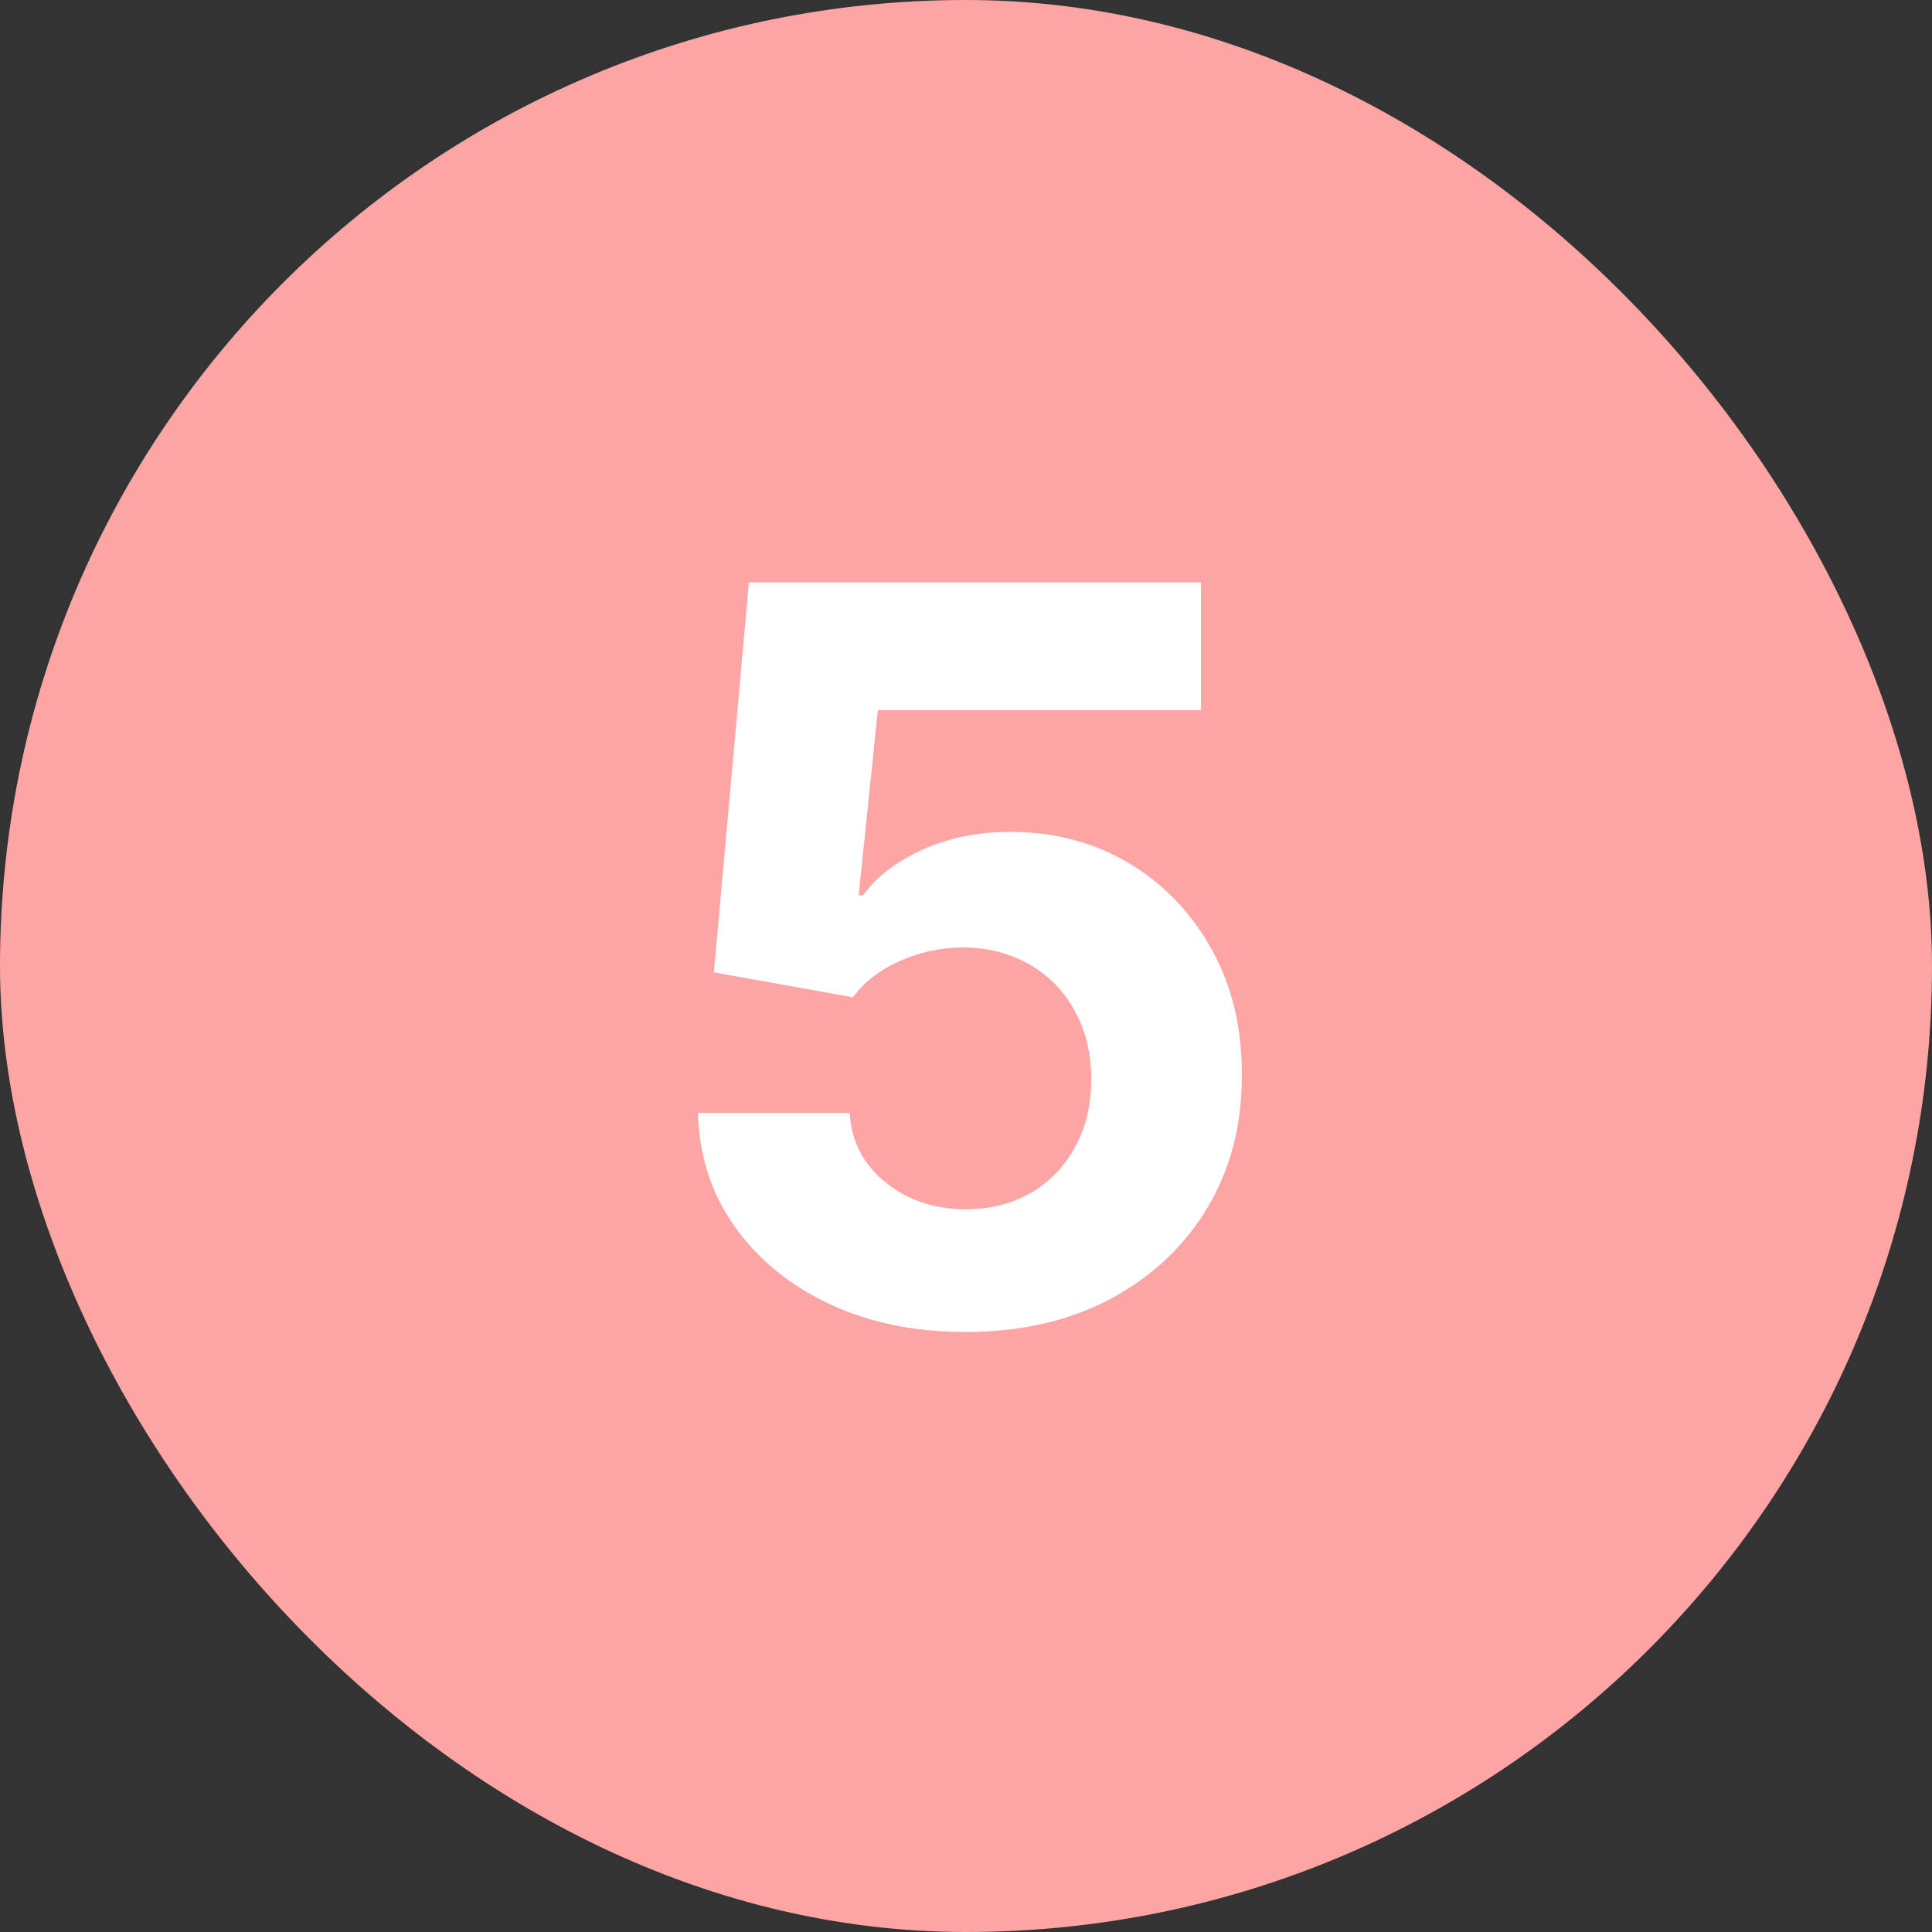 <svg width="38" height="38" viewBox="0 0 38 38" fill="none" xmlns="http://www.w3.org/2000/svg">
<rect x="0" y="0" width="38" height="38" fill="#333333" stroke="none"/>
<rect width="38" height="38" rx="19" fill="#FDA4A4"/>
<path d="M18.991 26.199C17.988 26.199 17.093 26.014 16.307 25.645C15.526 25.276 14.905 24.767 14.446 24.118C13.987 23.469 13.748 22.726 13.729 21.888H16.712C16.745 22.451 16.982 22.908 17.422 23.259C17.862 23.609 18.385 23.784 18.991 23.784C19.474 23.784 19.901 23.678 20.27 23.465C20.644 23.247 20.935 22.946 21.143 22.562C21.357 22.174 21.463 21.729 21.463 21.227C21.463 20.716 21.354 20.266 21.136 19.878C20.923 19.49 20.627 19.187 20.249 18.969C19.87 18.751 19.437 18.64 18.949 18.635C18.523 18.635 18.108 18.723 17.706 18.898C17.308 19.073 16.998 19.312 16.776 19.615L14.041 19.125L14.73 11.454H23.622V13.969H17.266L16.889 17.612H16.974C17.23 17.252 17.616 16.954 18.132 16.717C18.648 16.481 19.226 16.362 19.865 16.362C20.741 16.362 21.522 16.568 22.209 16.98C22.895 17.392 23.438 17.958 23.835 18.678C24.233 19.392 24.43 20.216 24.425 21.149C24.43 22.129 24.202 23 23.743 23.763C23.288 24.52 22.651 25.117 21.832 25.553C21.018 25.983 20.071 26.199 18.991 26.199Z" fill="white"/>
</svg>
